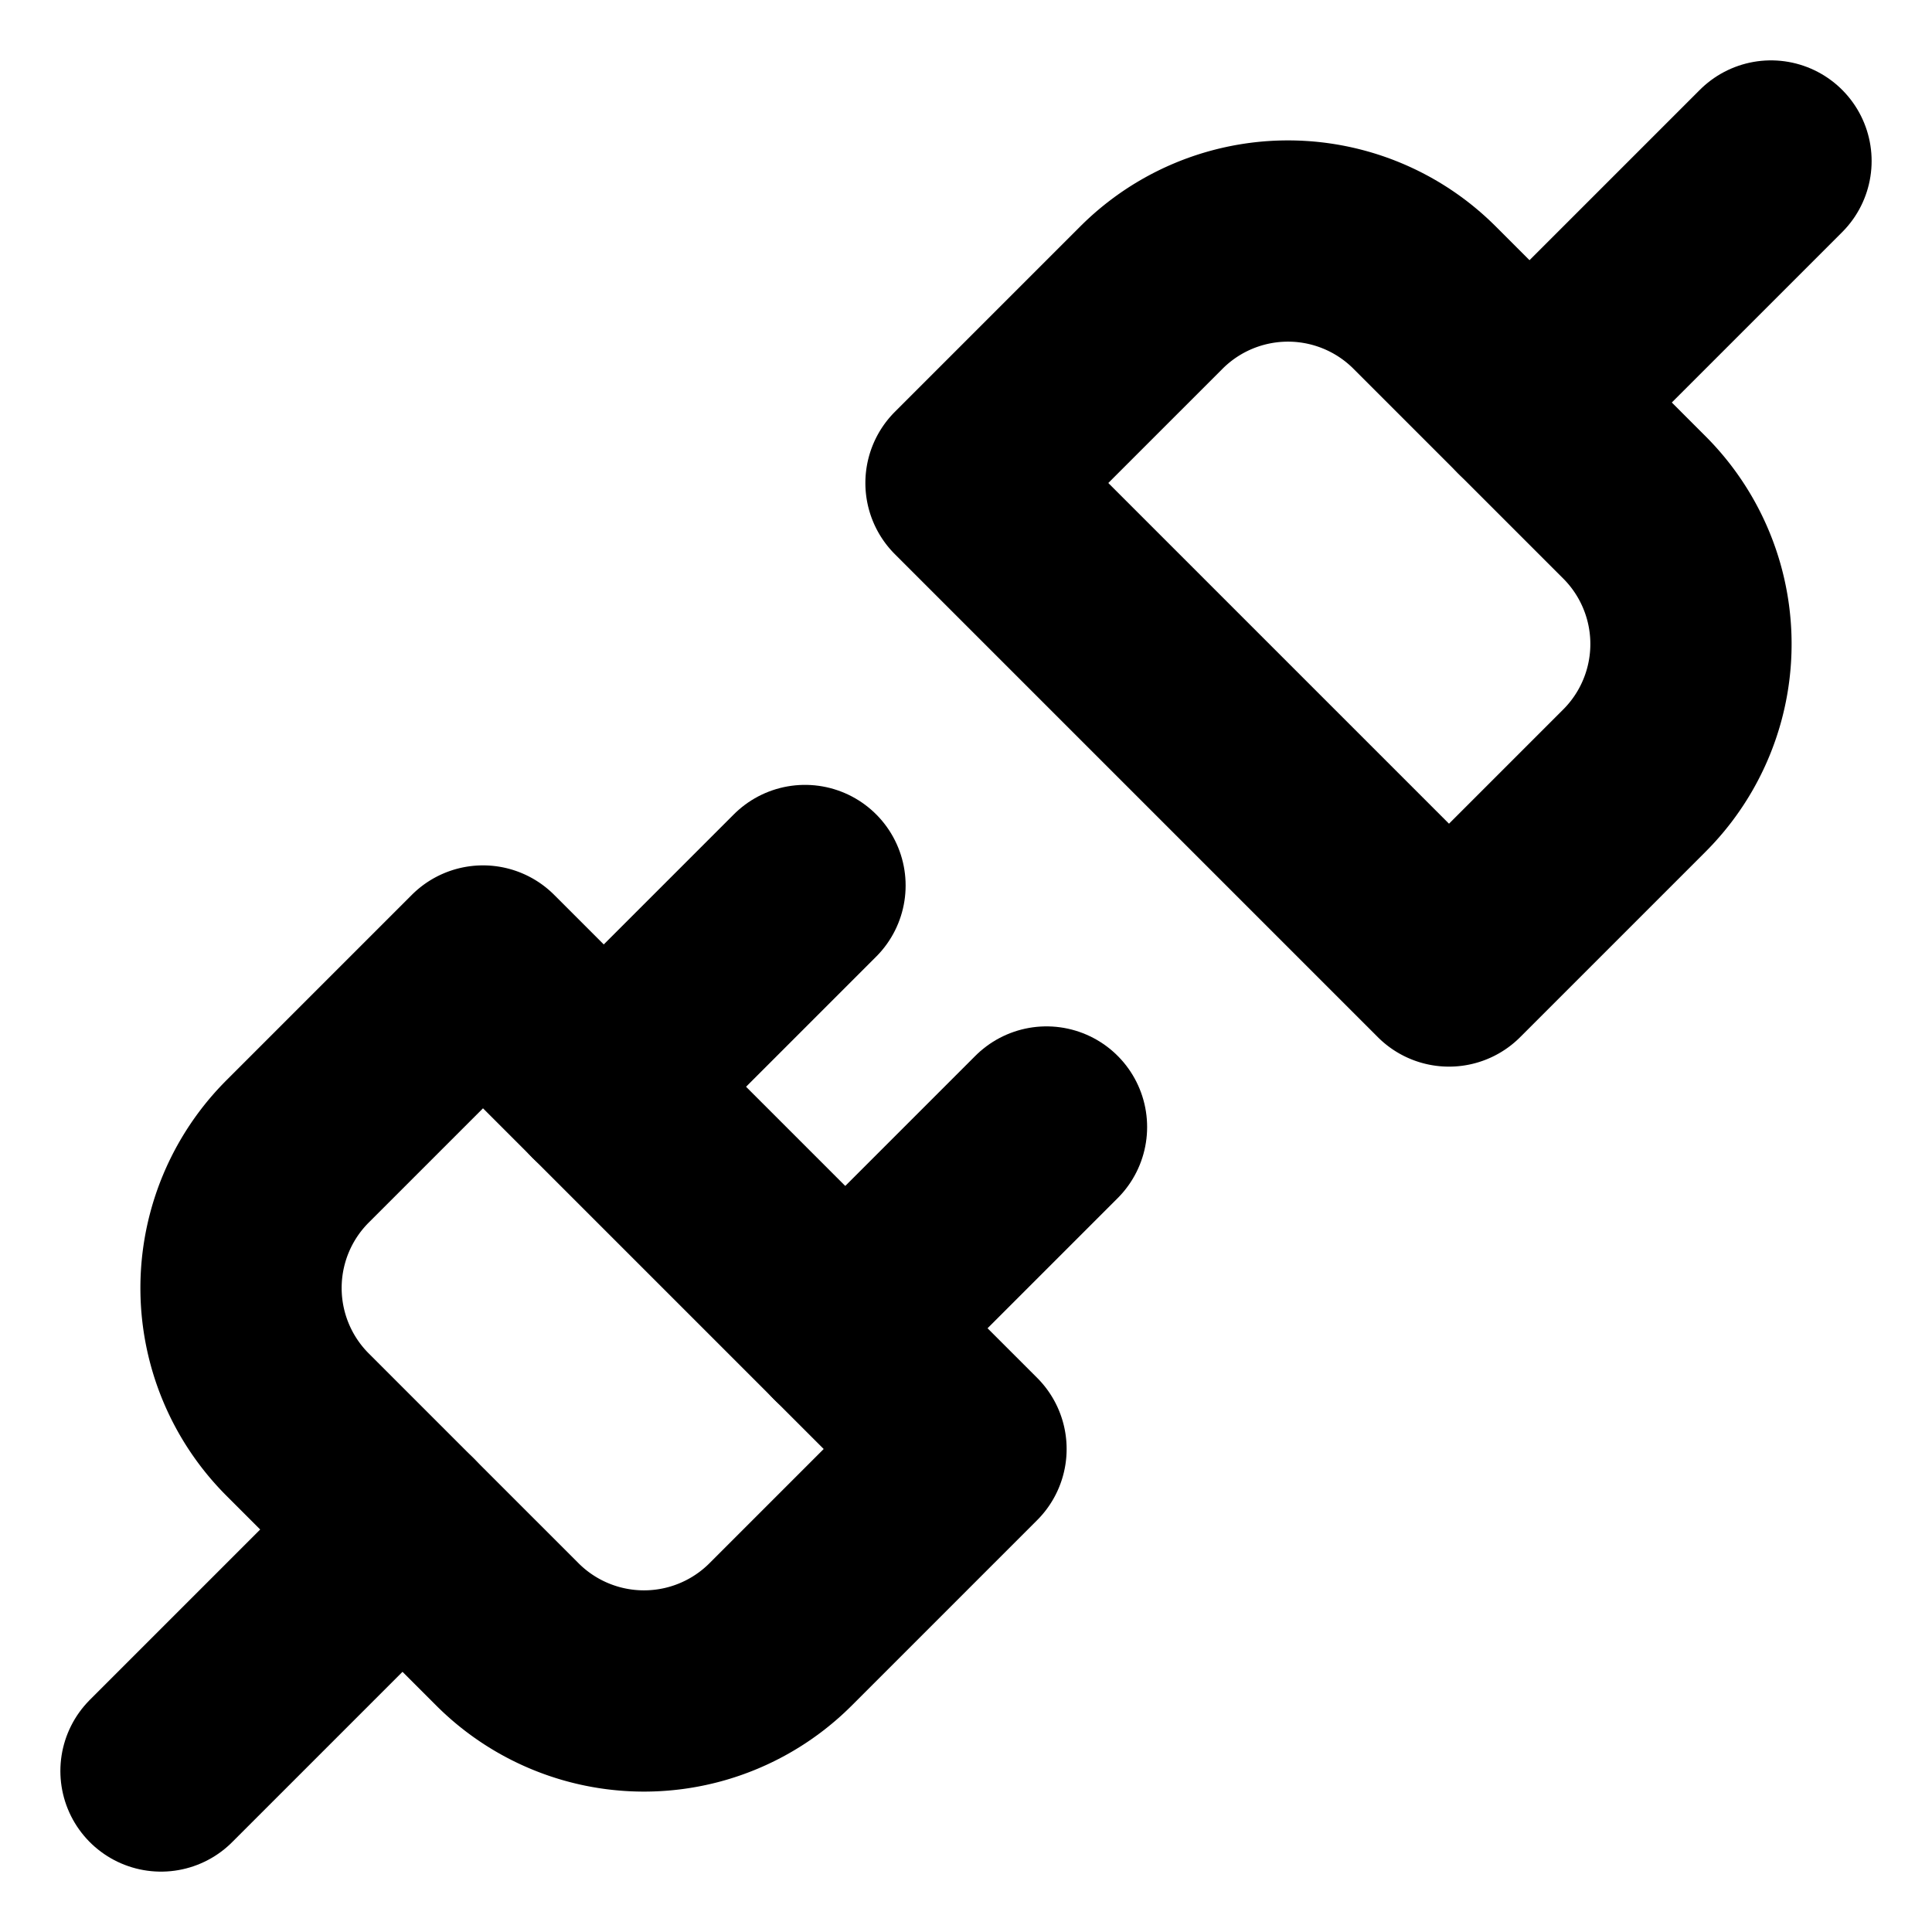 <svg xmlns="http://www.w3.org/2000/svg" width="28" height="28" viewBox="0 0 24 24" fill="none" stroke="currentColor" stroke-width="2.5" stroke-linecap="round" stroke-linejoin="round" class="lucide lucide-unplug"><path d="m19 5 3-3"/><path d="m2 22 3-3"/><path d="M6.3 20.3a2.4 2.4 0 0 0 3.4 0L12 18l-6-6-2.3 2.3a2.4 2.4 0 0 0 0 3.4Z"/><path d="M7.5 13.5 10 11"/><path d="M10.5 16.5 13 14"/><path d="m12 6 6 6 2.3-2.3a2.4 2.4 0 0 0 0-3.4l-2.6-2.6a2.4 2.4 0 0 0-3.4 0Z"/></svg>